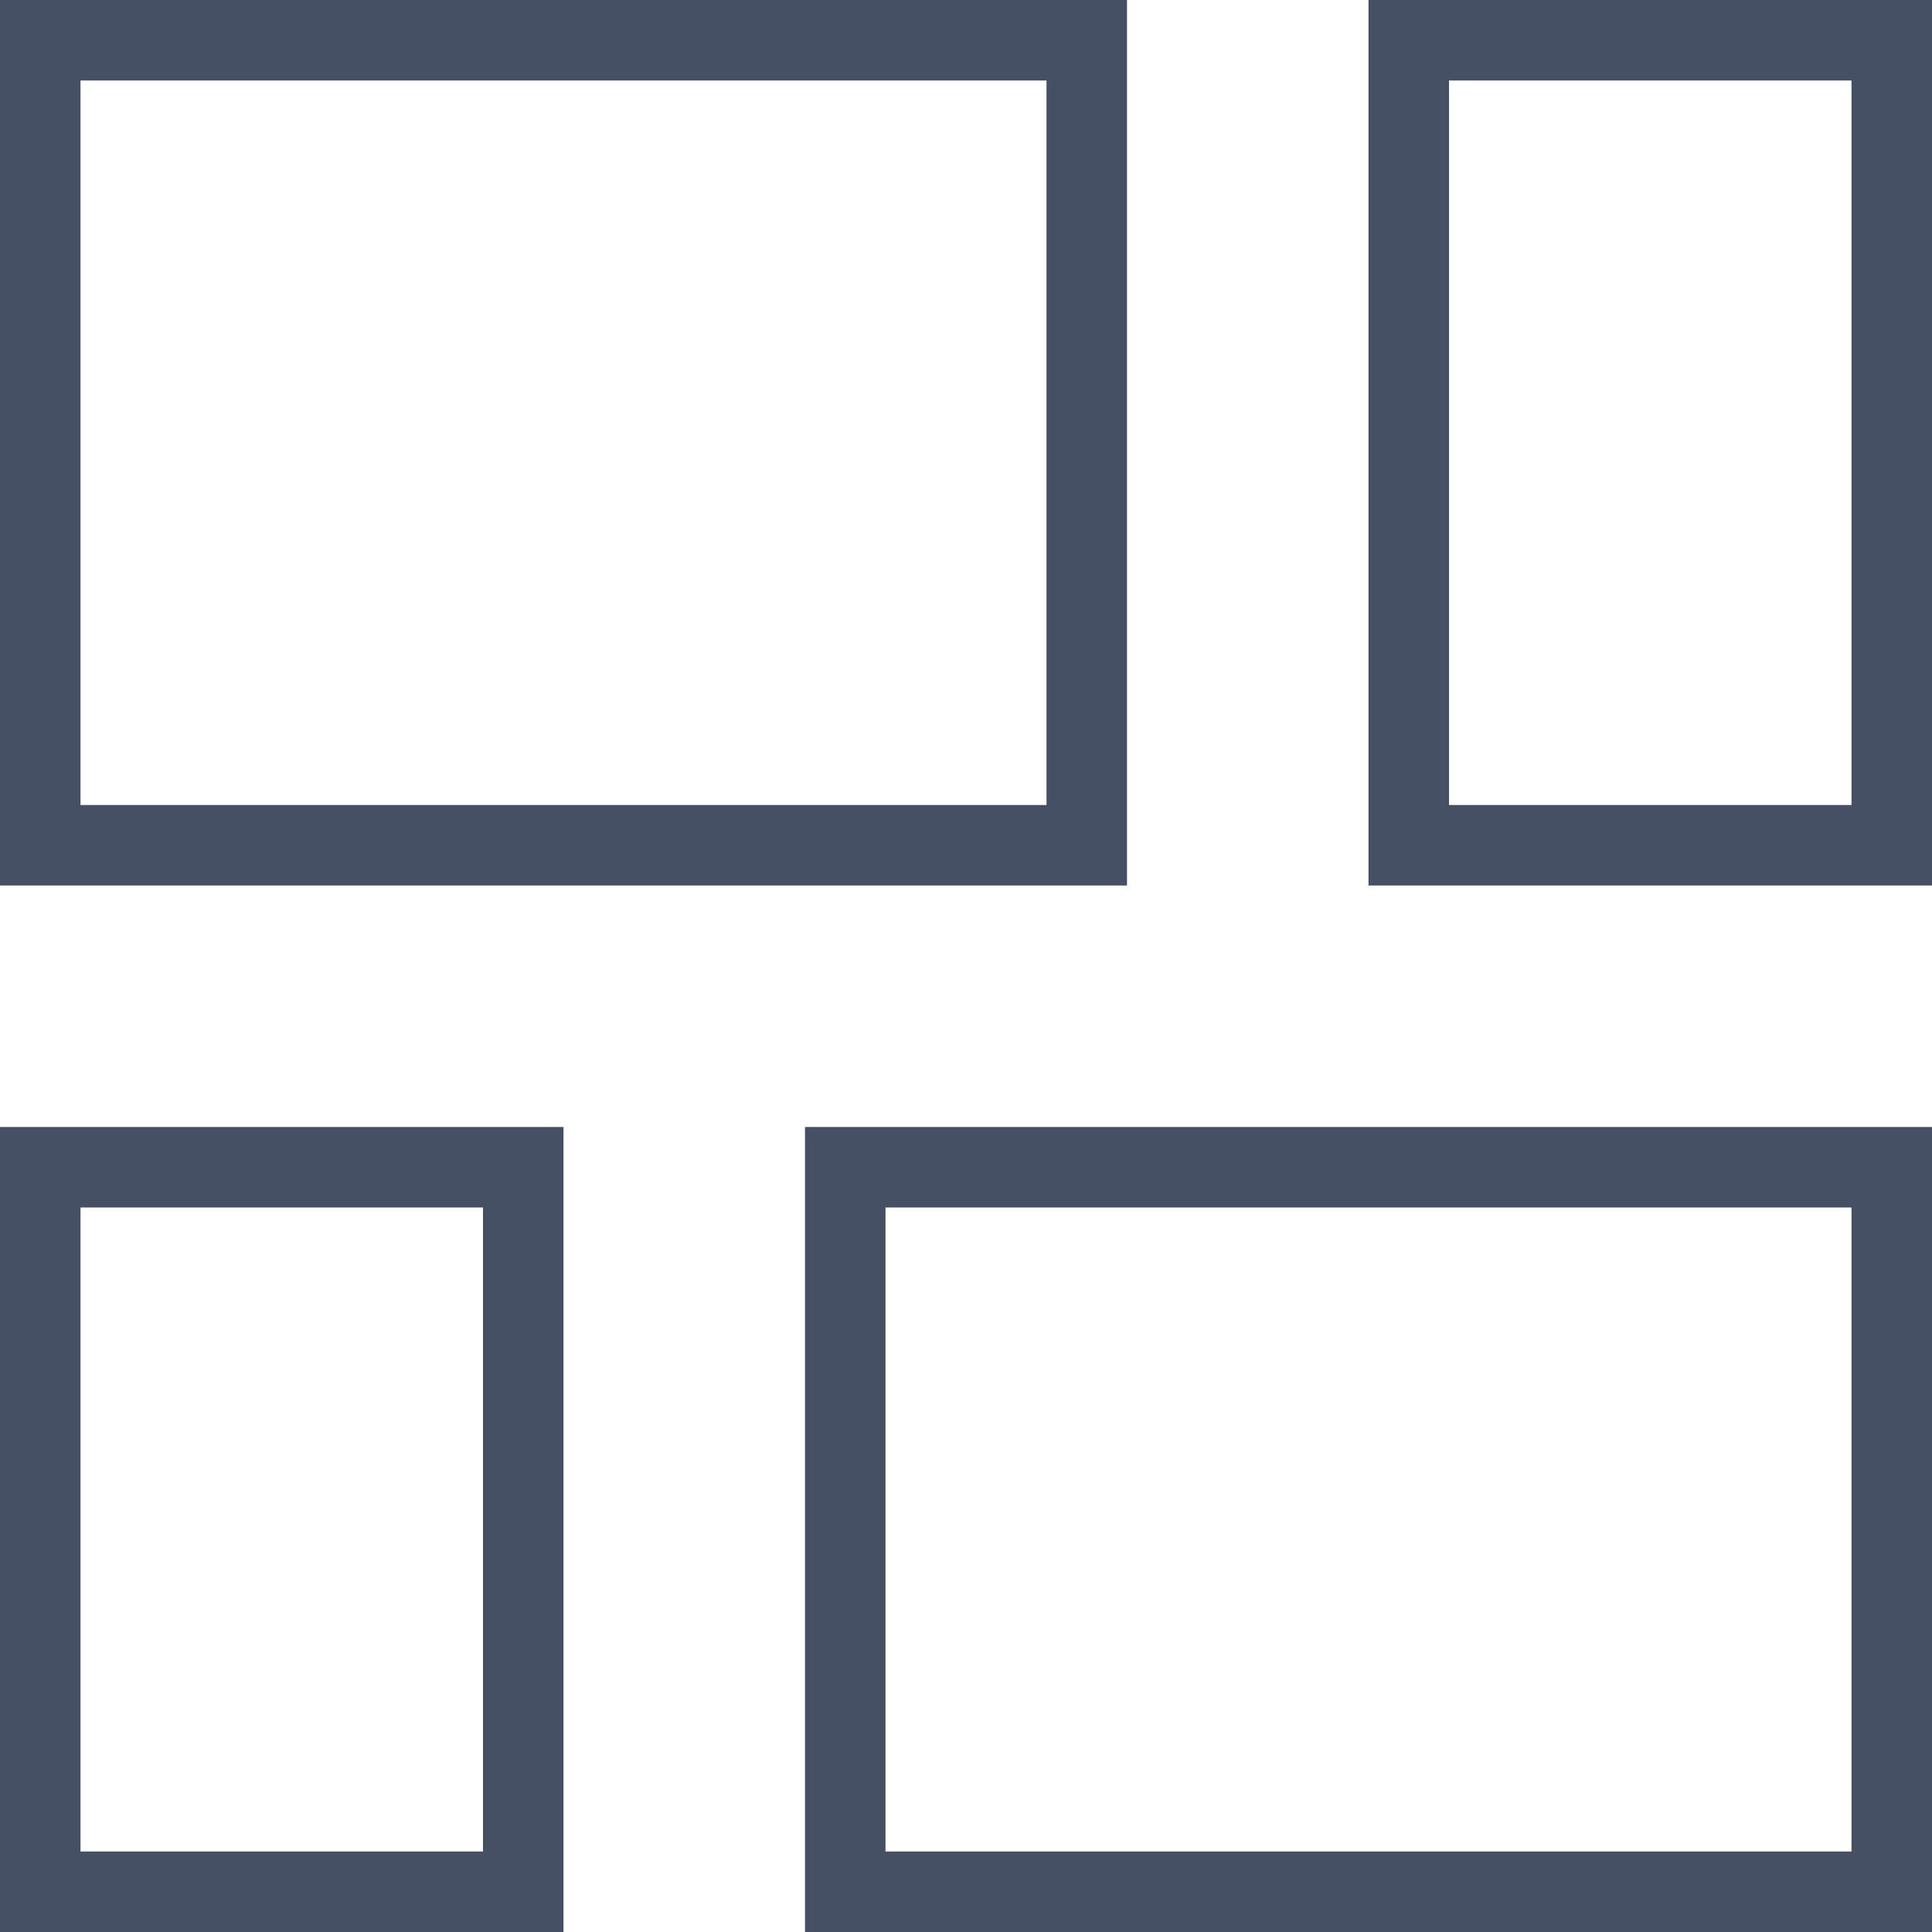 <svg width="24" height="24" viewBox="0 0 24 24" fill="none" xmlns="http://www.w3.org/2000/svg">
<g clip-path="url(#clip0_2460_15)">
<path fill-rule="evenodd" clip-rule="evenodd" d="M0.5 0H0V0.5V10.5V11H0.5H13.5H14V10.5V0.5V0H13.5H0.5ZM1 10V1H13V10H1ZM17.5 0H17V0.5V10.5V11H17.5H23.5H24V10.5V0.5V0H23.5H17.5ZM18 10V1H23V10H18ZM24 24H23.5H10.5H10V23.5V14.5V14H10.5H23.5H24V14.5V23.5V24ZM23 23V15H11V23H23ZM6.5 24H7V23.5V14.5V14H6.5H0.5H0V14.5V23.5V24H0.5H6.5ZM6 15V23H1V15H6Z" fill="#455065"/>
</g>
<defs>
<clipPath id="clip0_2460_15">
<rect width="24" height="24" fill="white"/>
</clipPath>
</defs>
</svg>
